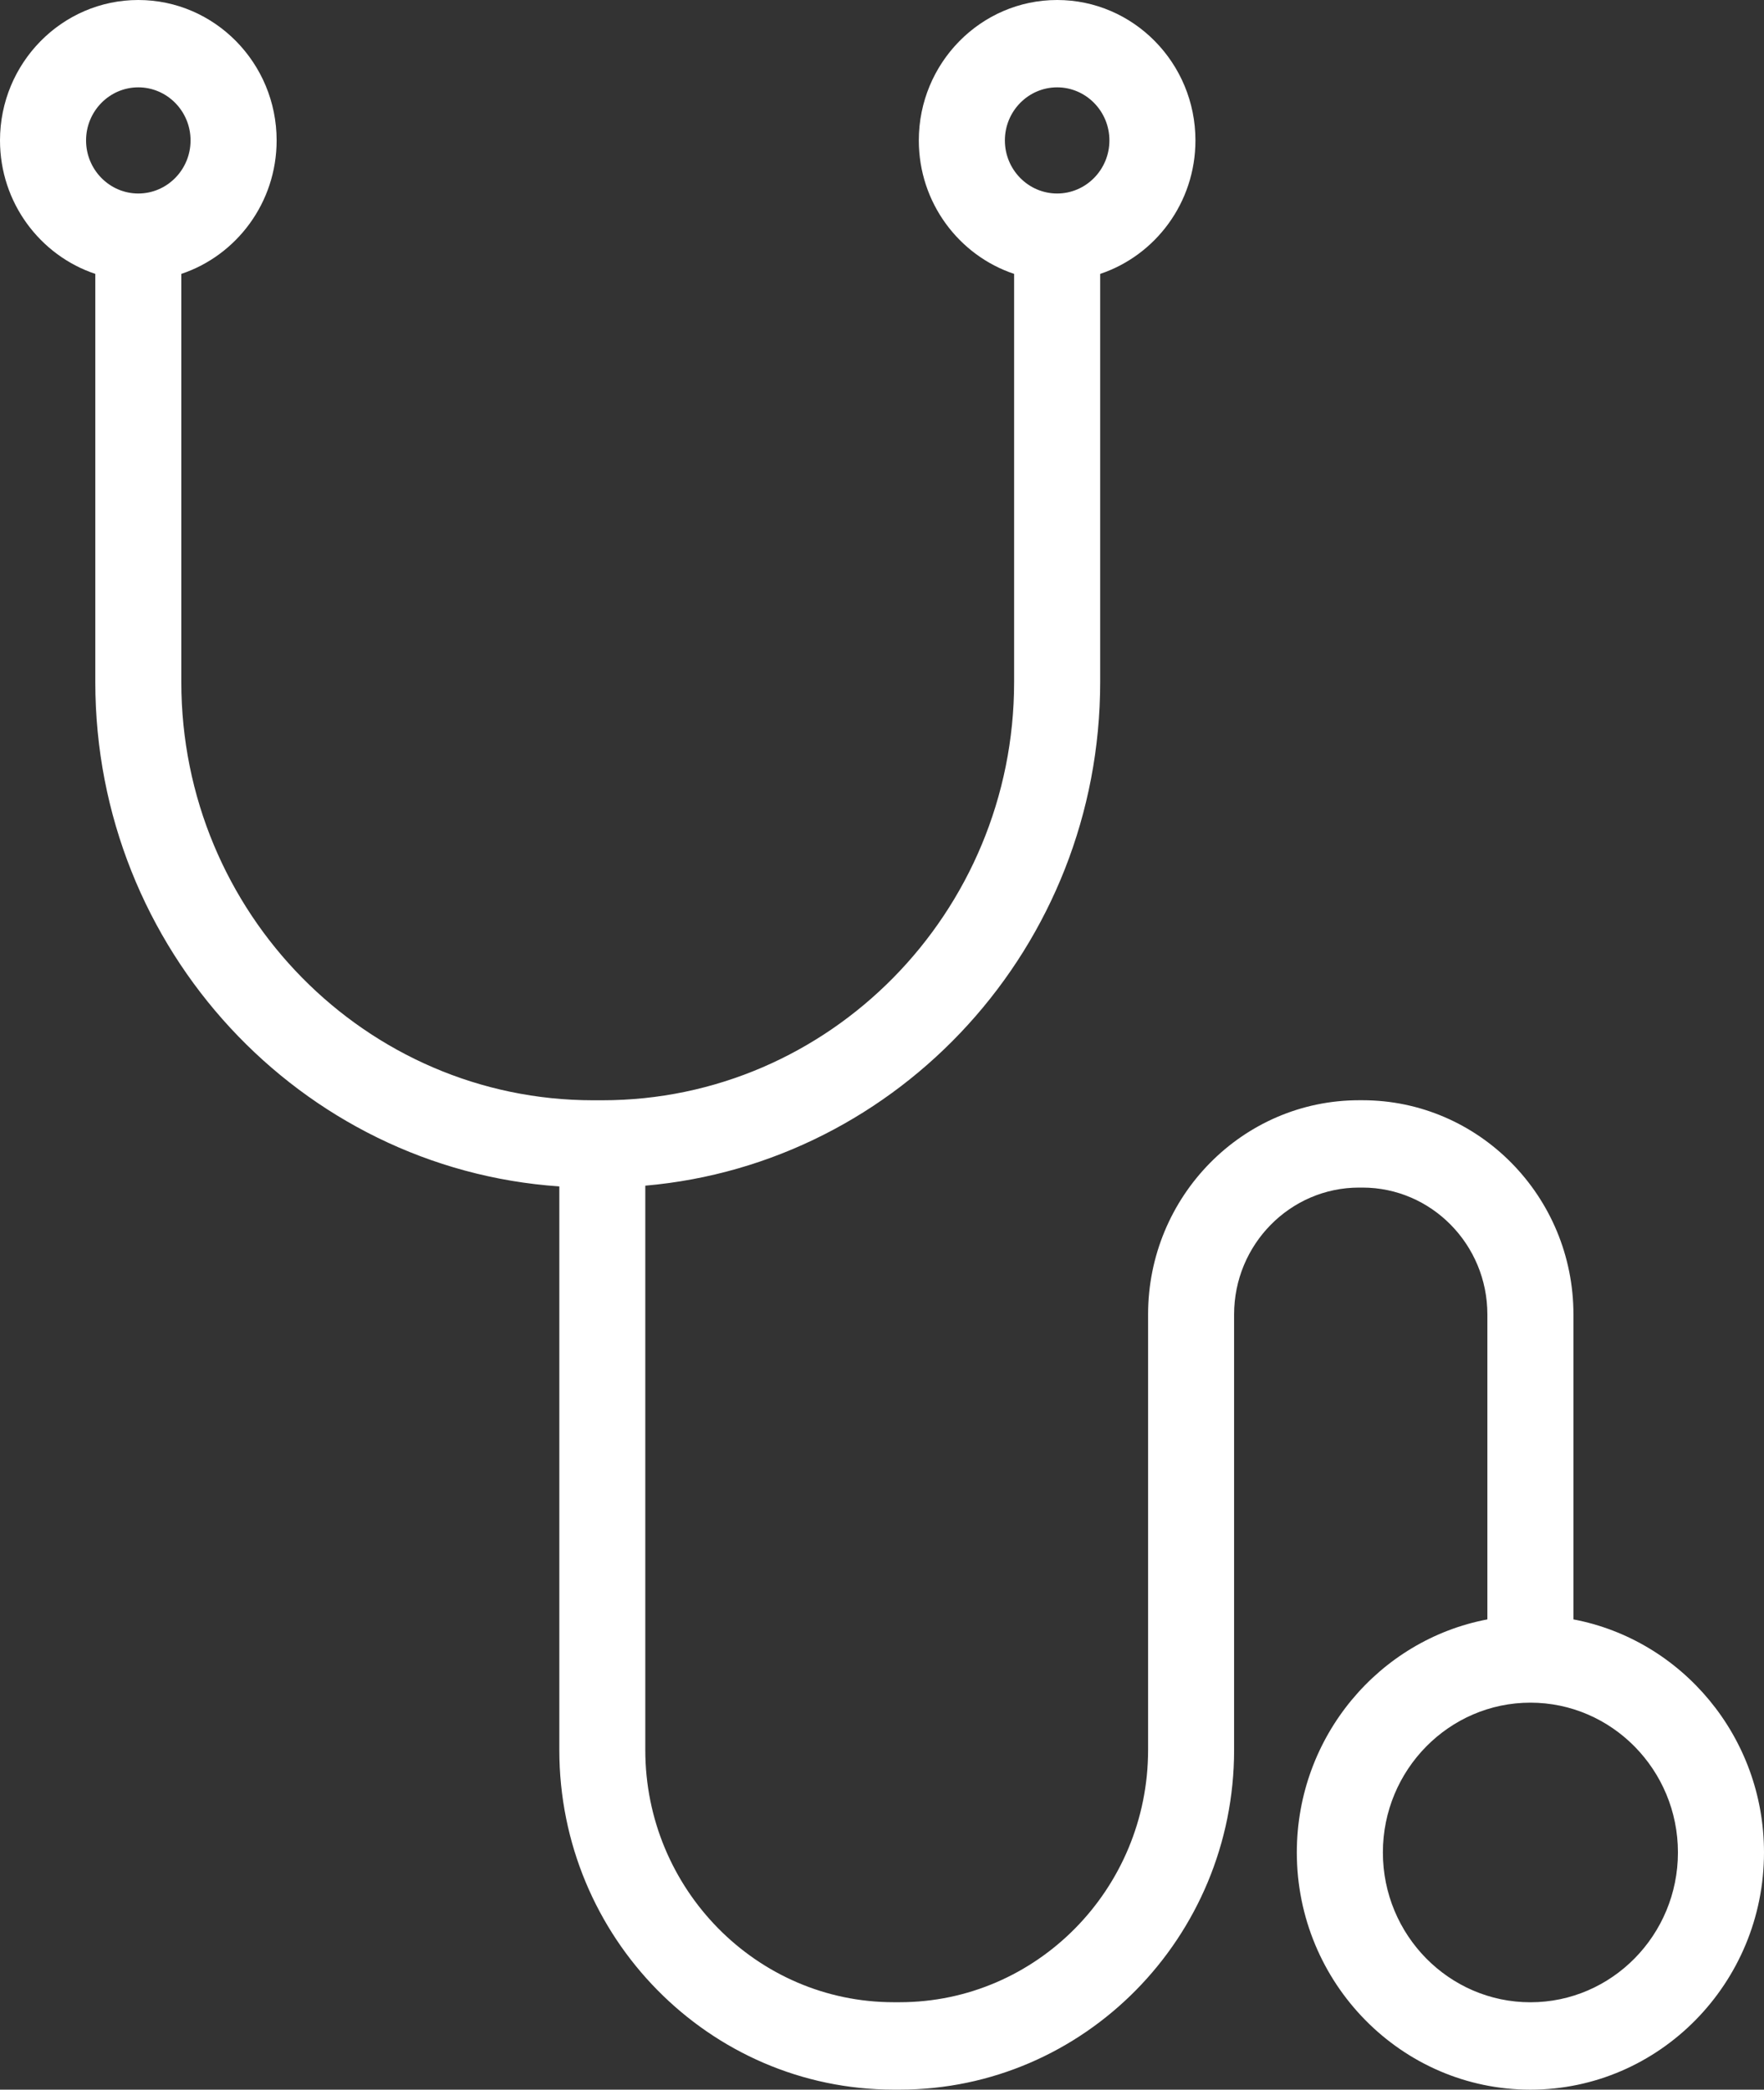 <svg width="38" height="45" viewBox="0 0 38 45" fill="none" xmlns="http://www.w3.org/2000/svg">
<rect x="0" y="0" width="38" height="45" fill="#333333" stroke="none"/>
<path d="M33.895 34.873V28.306C33.895 25.762 31.856 23.693 29.35 23.693H29.277C26.77 23.693 24.732 25.762 24.732 28.306V37.686C24.732 40.681 22.33 43.117 19.379 43.117H19.252C16.301 43.117 13.901 40.68 13.901 37.686V25.533C19.382 25.054 23.7 20.374 23.7 14.688V5.898C24.89 5.501 25.752 4.364 25.752 3.024C25.752 1.357 24.416 0 22.773 0C21.129 0 19.793 1.357 19.793 3.024C19.793 4.364 20.656 5.501 21.846 5.898V14.689C21.846 19.654 17.867 23.694 12.974 23.694H12.777C7.885 23.694 3.906 19.655 3.906 14.689V5.898C5.096 5.501 5.959 4.364 5.959 3.024C5.959 1.357 4.623 0 2.979 0C1.336 0 0 1.357 0 3.024C0 4.364 0.863 5.501 2.053 5.898V14.689C2.053 20.443 6.473 25.168 12.049 25.549V37.686C12.049 41.719 15.28 44.999 19.253 44.999H19.381C23.354 44.999 26.585 41.719 26.585 37.686V28.306C26.585 26.8 27.793 25.574 29.277 25.574H29.35C30.834 25.574 32.041 26.8 32.041 28.306V34.873C29.708 35.315 27.936 37.398 27.936 39.892C27.936 42.708 30.194 45 32.968 45C35.742 45 38 42.708 38 39.892C38 37.398 36.228 35.315 33.895 34.873ZM22.773 1.881C23.393 1.881 23.899 2.394 23.899 3.024C23.899 3.654 23.393 4.167 22.773 4.167C22.152 4.167 21.647 3.654 21.647 3.024C21.647 2.394 22.152 1.881 22.773 1.881ZM2.979 1.881C3.6 1.881 4.105 2.394 4.105 3.024C4.105 3.654 3.6 4.167 2.979 4.167C2.359 4.167 1.854 3.654 1.854 3.024C1.854 2.394 2.359 1.881 2.979 1.881ZM32.968 43.118C31.216 43.118 29.79 41.671 29.79 39.892C29.79 38.114 31.216 36.666 32.968 36.666C34.72 36.666 36.146 38.114 36.146 39.892C36.146 41.671 34.72 43.118 32.968 43.118Z" fill="white"/>
</svg>

